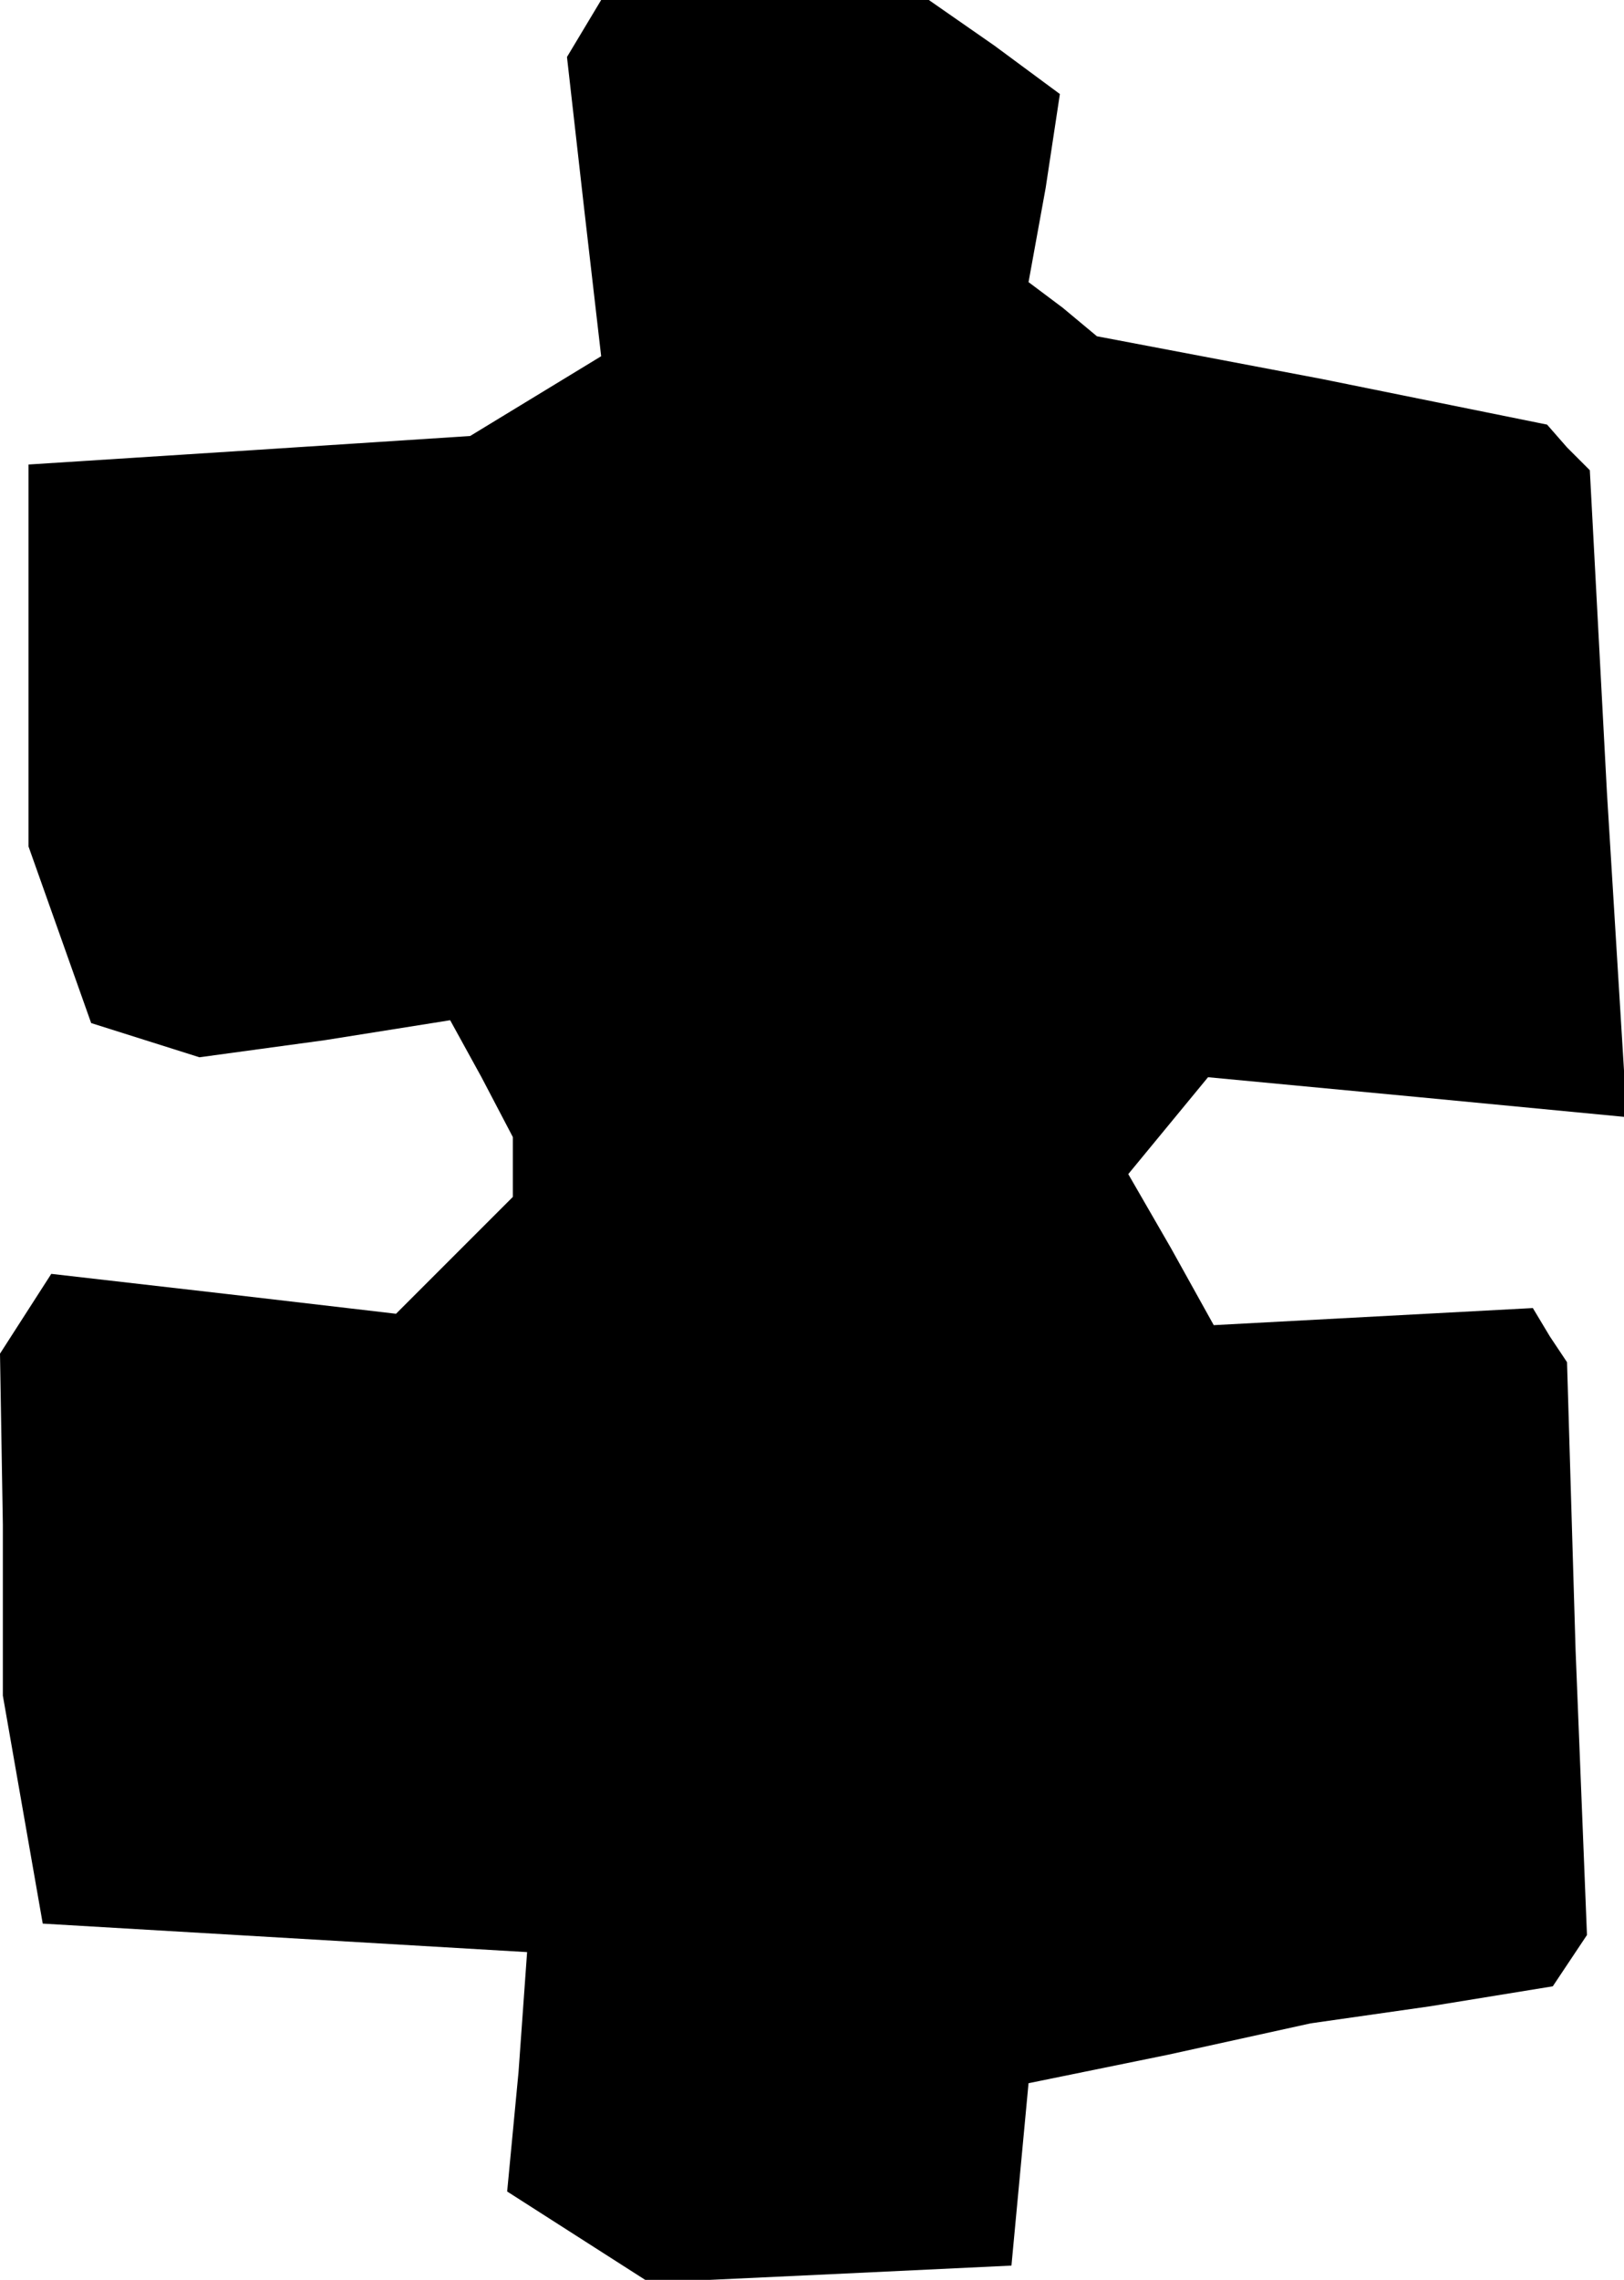 <?xml version="1.0" standalone="no"?>
<!DOCTYPE svg PUBLIC "-//W3C//DTD SVG 20010904//EN"
 "http://www.w3.org/TR/2001/REC-SVG-20010904/DTD/svg10.dtd">
<svg version="1.0" xmlns="http://www.w3.org/2000/svg"
 width="57pt" height="80pt" viewBox="0 0 57 80"
 preserveAspectRatio="xMidYMid meet">
<g transform="translate(0,80) scale(0.1,-0.1)"
fill="#000000" stroke="none">
<path d="M205 790 l-6 -10 6 -53 6 -52 -23 -14 -23 -14 -77 -5 -78 -5 0 -67 0
-67 11 -31 11 -31 19 -6 19 -6 44 6 44 7 11 -20 11 -21 0 -10 0 -11 -20 -20
-21 -21 -60 7 -61 7 -9 -14 -9 -14 1 -60 0 -60 7 -40 7 -40 85 -5 85 -5 -3
-42 -4 -42 25 -16 25 -16 64 3 63 3 3 32 3 32 49 10 50 11 42 6 43 7 6 9 6 9
-4 100 -3 101 -6 9 -6 10 -56 -3 -56 -3 -15 27 -15 26 14 17 14 17 74 -7 73
-7 -7 114 -6 113 -8 8 -7 8 -79 16 -79 15 -12 10 -12 9 6 33 5 33 -23 17 -23
16 -58 0 -57 0 -6 -10z"/>
</g>
</svg>
